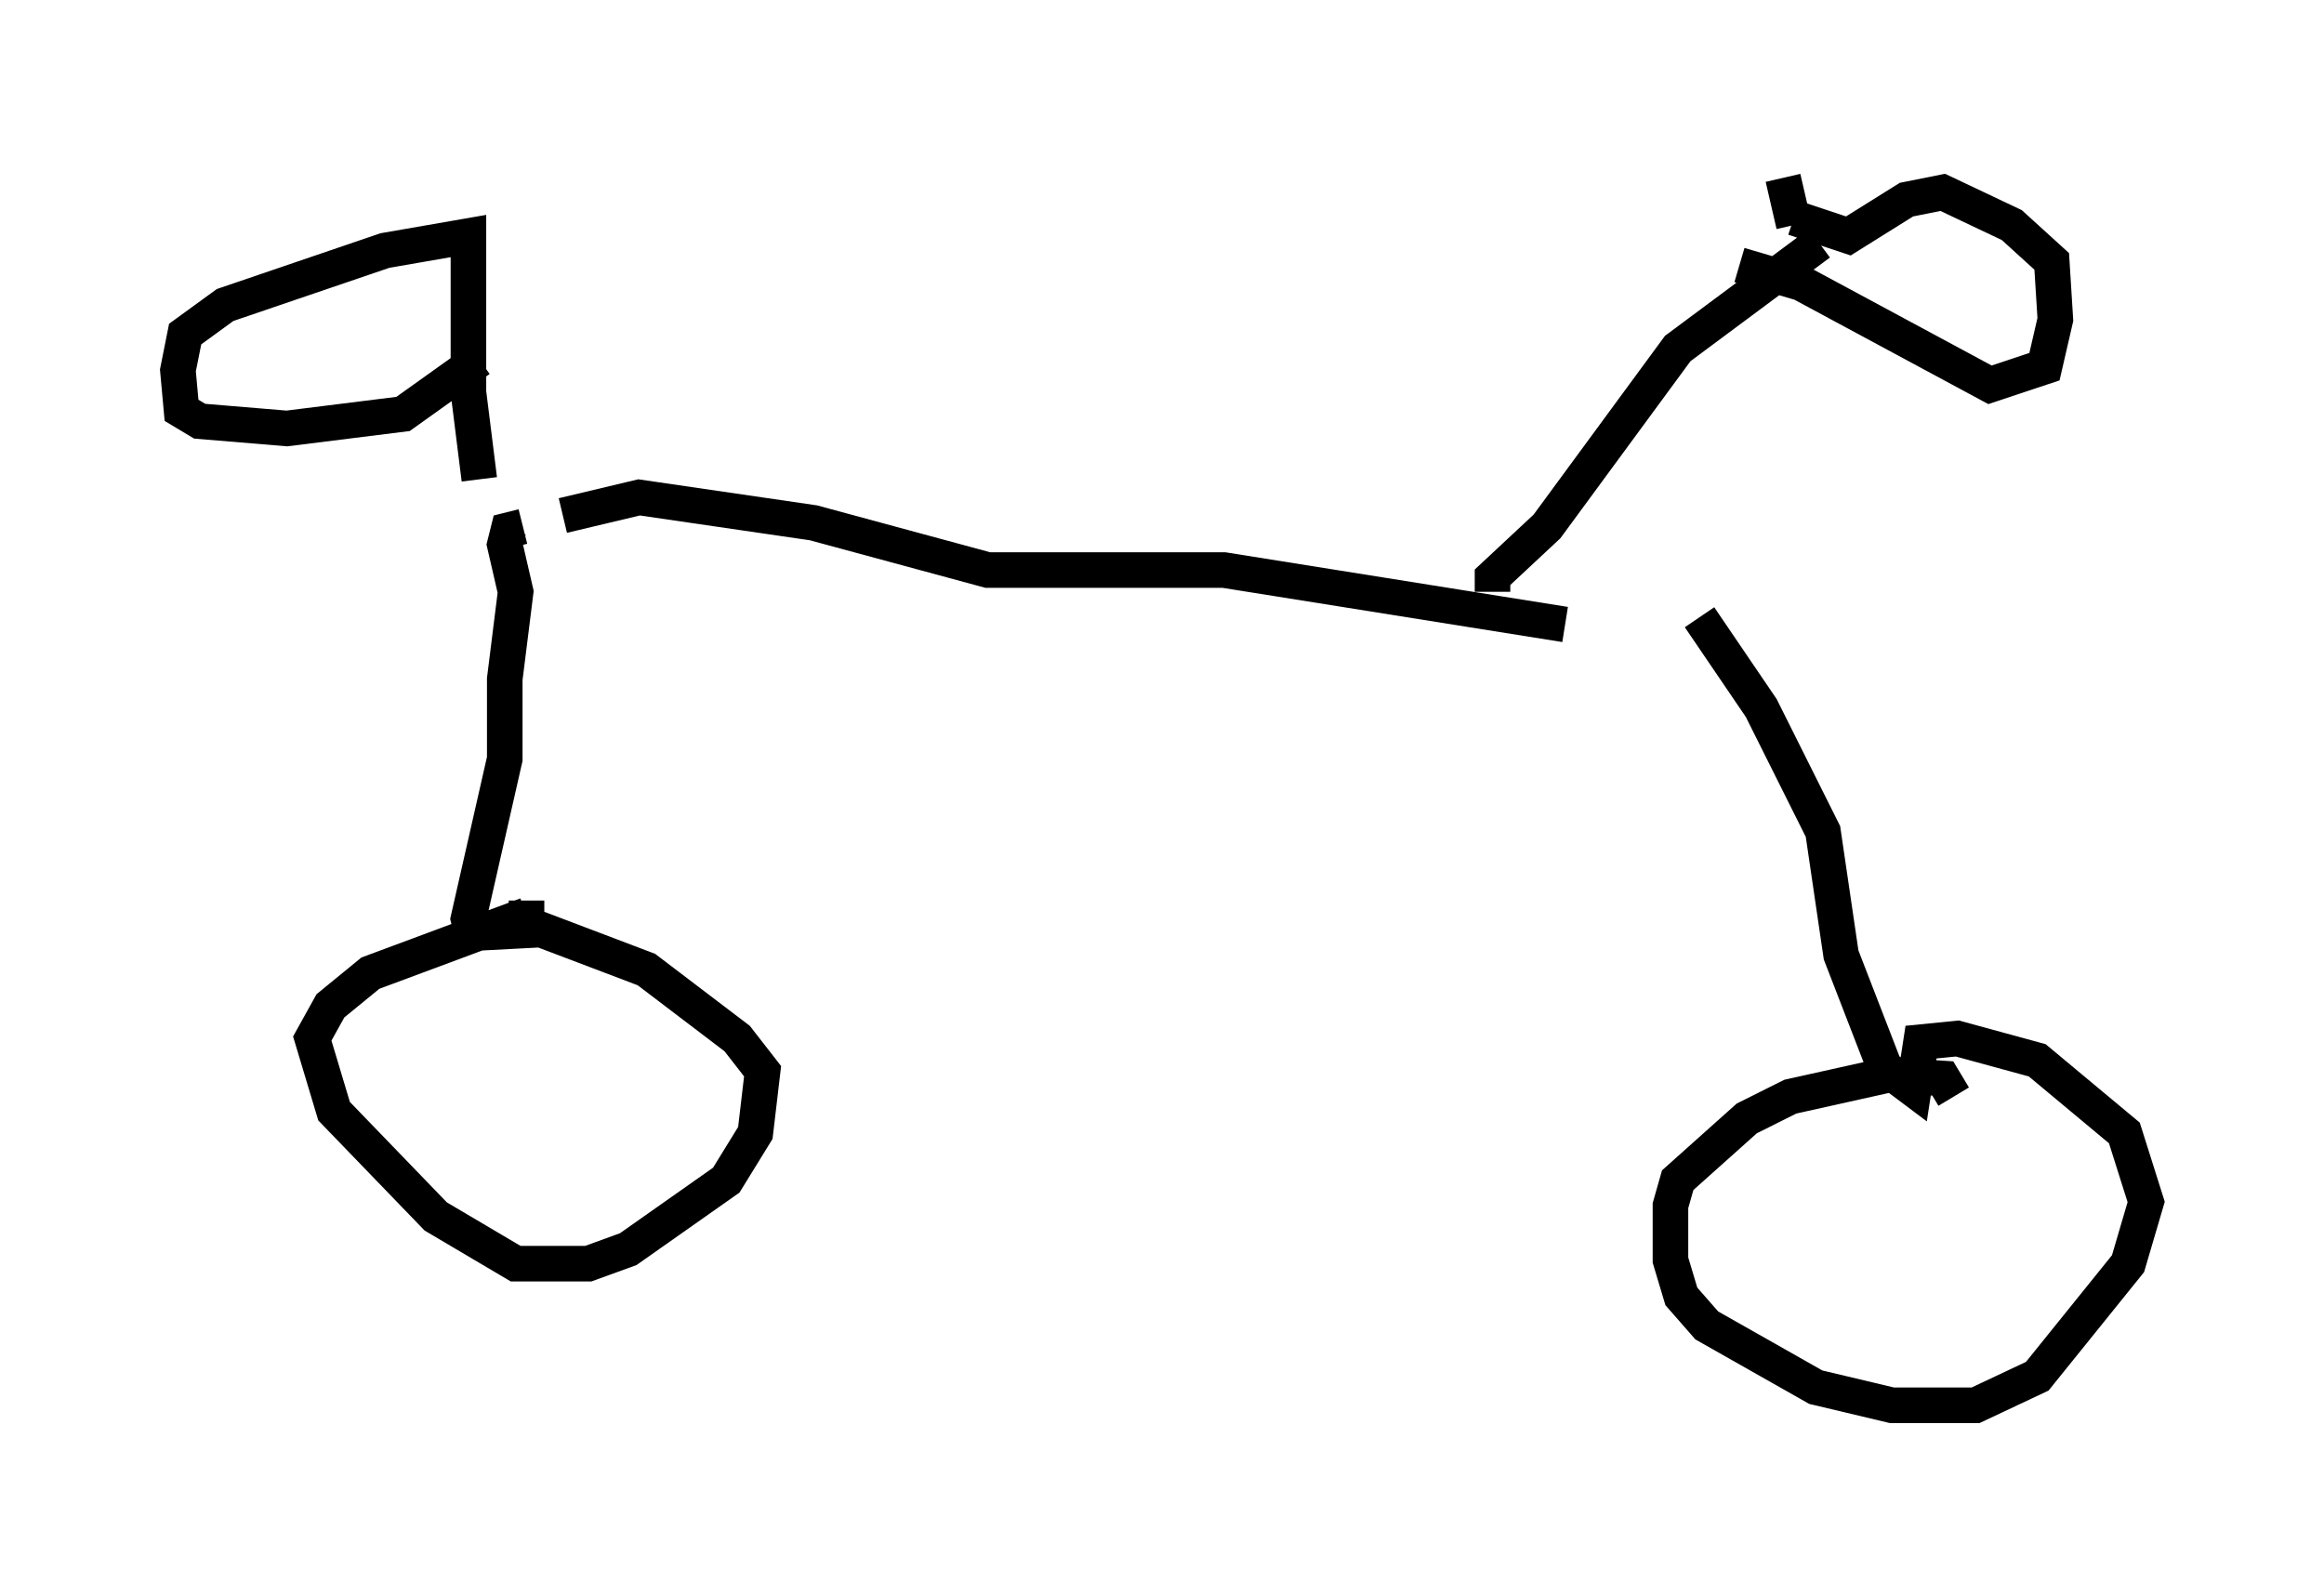 <?xml version="1.0" encoding="utf-8" ?>
<svg baseProfile="full" height="44.505" version="1.1" width="65.33" xmlns="http://www.w3.org/2000/svg" xmlns:ev="http://www.w3.org/2001/xml-events" xmlns:xlink="http://www.w3.org/1999/xlink"><defs /><rect fill="white" height="44.505" width="65.33" x="0" y="0" /><path d="M46.957, 17.148 m-2.96, 0.408 l-9.596, -1.531 -6.635, 0.0 l-4.9, -1.327 -4.9, -0.715 l-2.144, 0.51 m26.134, 2.144 l0.0, -0.408 1.531, -1.429 l3.675, -5.002 3.981, -2.96 m-1.021, -1.838 l0.306, 1.327 m0.0, -0.204 l1.531, 0.51 1.633, -1.021 l1.021, -0.204 1.94, 0.919 l1.123, 1.021 0.102, 1.633 l-0.306, 1.327 -1.531, 0.51 l-5.308, -2.858 -1.735, -0.51 m-1.123, 9.902 l1.735, 2.552 1.735, 3.471 l0.51, 3.471 1.225, 3.165 l0.817, 0.613 0.204, -1.327 l1.021, -0.102 2.246, 0.613 l2.45, 2.042 0.613, 1.94 l-0.51, 1.735 -2.552, 3.165 l-1.735, 0.817 -2.348, 0.0 l-2.144, -0.51 -3.063, -1.735 l-0.715, -0.817 -0.306, -1.021 l0.0, -1.531 0.204, -0.715 l1.94, -1.735 1.225, -0.613 l2.756, -0.613 1.531, 0.102 l0.306, 0.51 m-40.221, -16.027 l-0.408, 0.102 -0.102, 0.408 l0.306, 1.327 -0.306, 2.45 l0.0, 2.246 -1.021, 4.492 l0.102, 0.408 1.94, -0.102 l2.96, 1.123 2.552, 1.94 l0.715, 0.919 -0.204, 1.735 l-0.817, 1.327 -2.756, 1.94 l-1.123, 0.408 -2.042, 0.0 l-2.246, -1.327 -2.858, -2.96 l-0.613, -2.042 0.51, -0.919 l1.123, -0.919 4.39, -1.633 l0.0, -0.408 m-1.327, -11.842 l-0.306, -2.45 0.0, -4.39 l-2.348, 0.408 -4.492, 1.531 l-1.123, 0.817 -0.204, 1.021 l0.102, 1.123 0.51, 0.306 l2.45, 0.204 3.267, -0.408 l2.144, -1.531 " fill="none" stroke="black" stroke-width="1" /></svg>